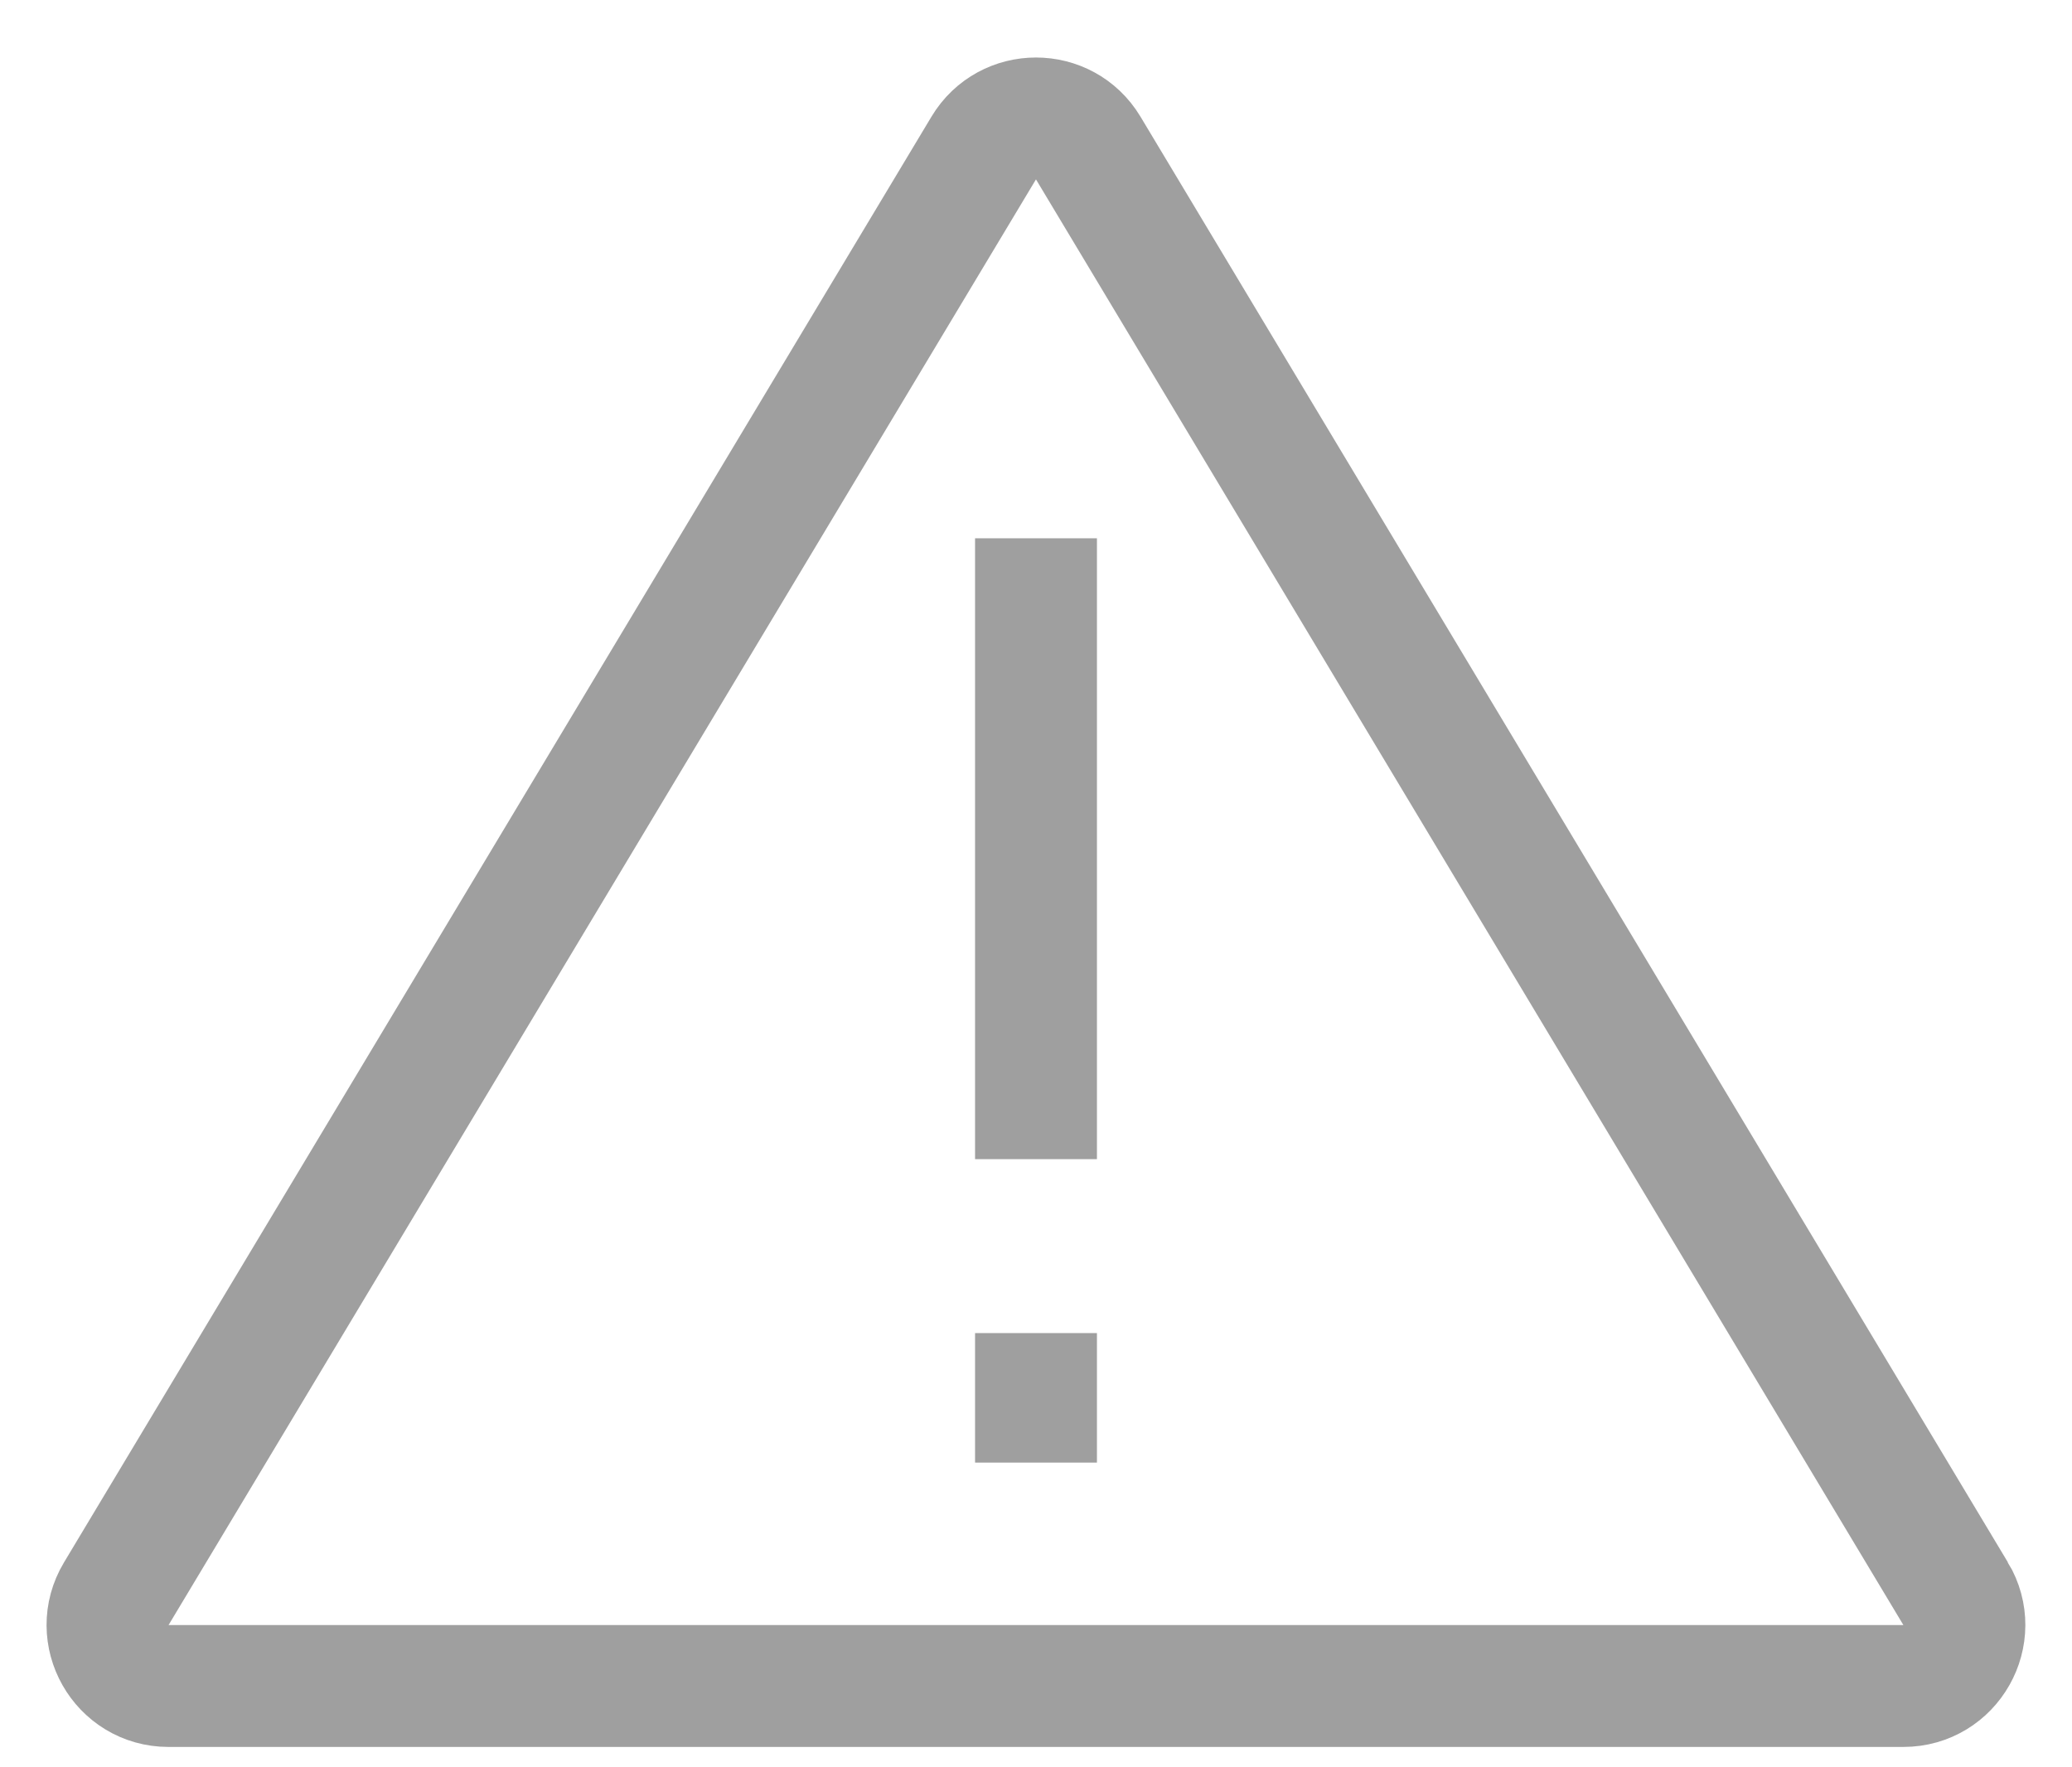 <svg fill="none" height="29" viewBox="0 0 34 29" width="34" xmlns="http://www.w3.org/2000/svg"><path d="m18 19.021h-2v-10.188h2zm0 4.979h-2v-2.125h2z" fill="#9f9f9f"/><path d="m32.091 26.152-14.234-23.723c-.388-.647-1.327-.647-1.715 0l-14.234 23.723c-.4.666.08 1.514.857 1.514h28.468c.777 0 1.257-.848.858-1.514z" stroke="#9f9f9f" stroke-width="2"/></svg>